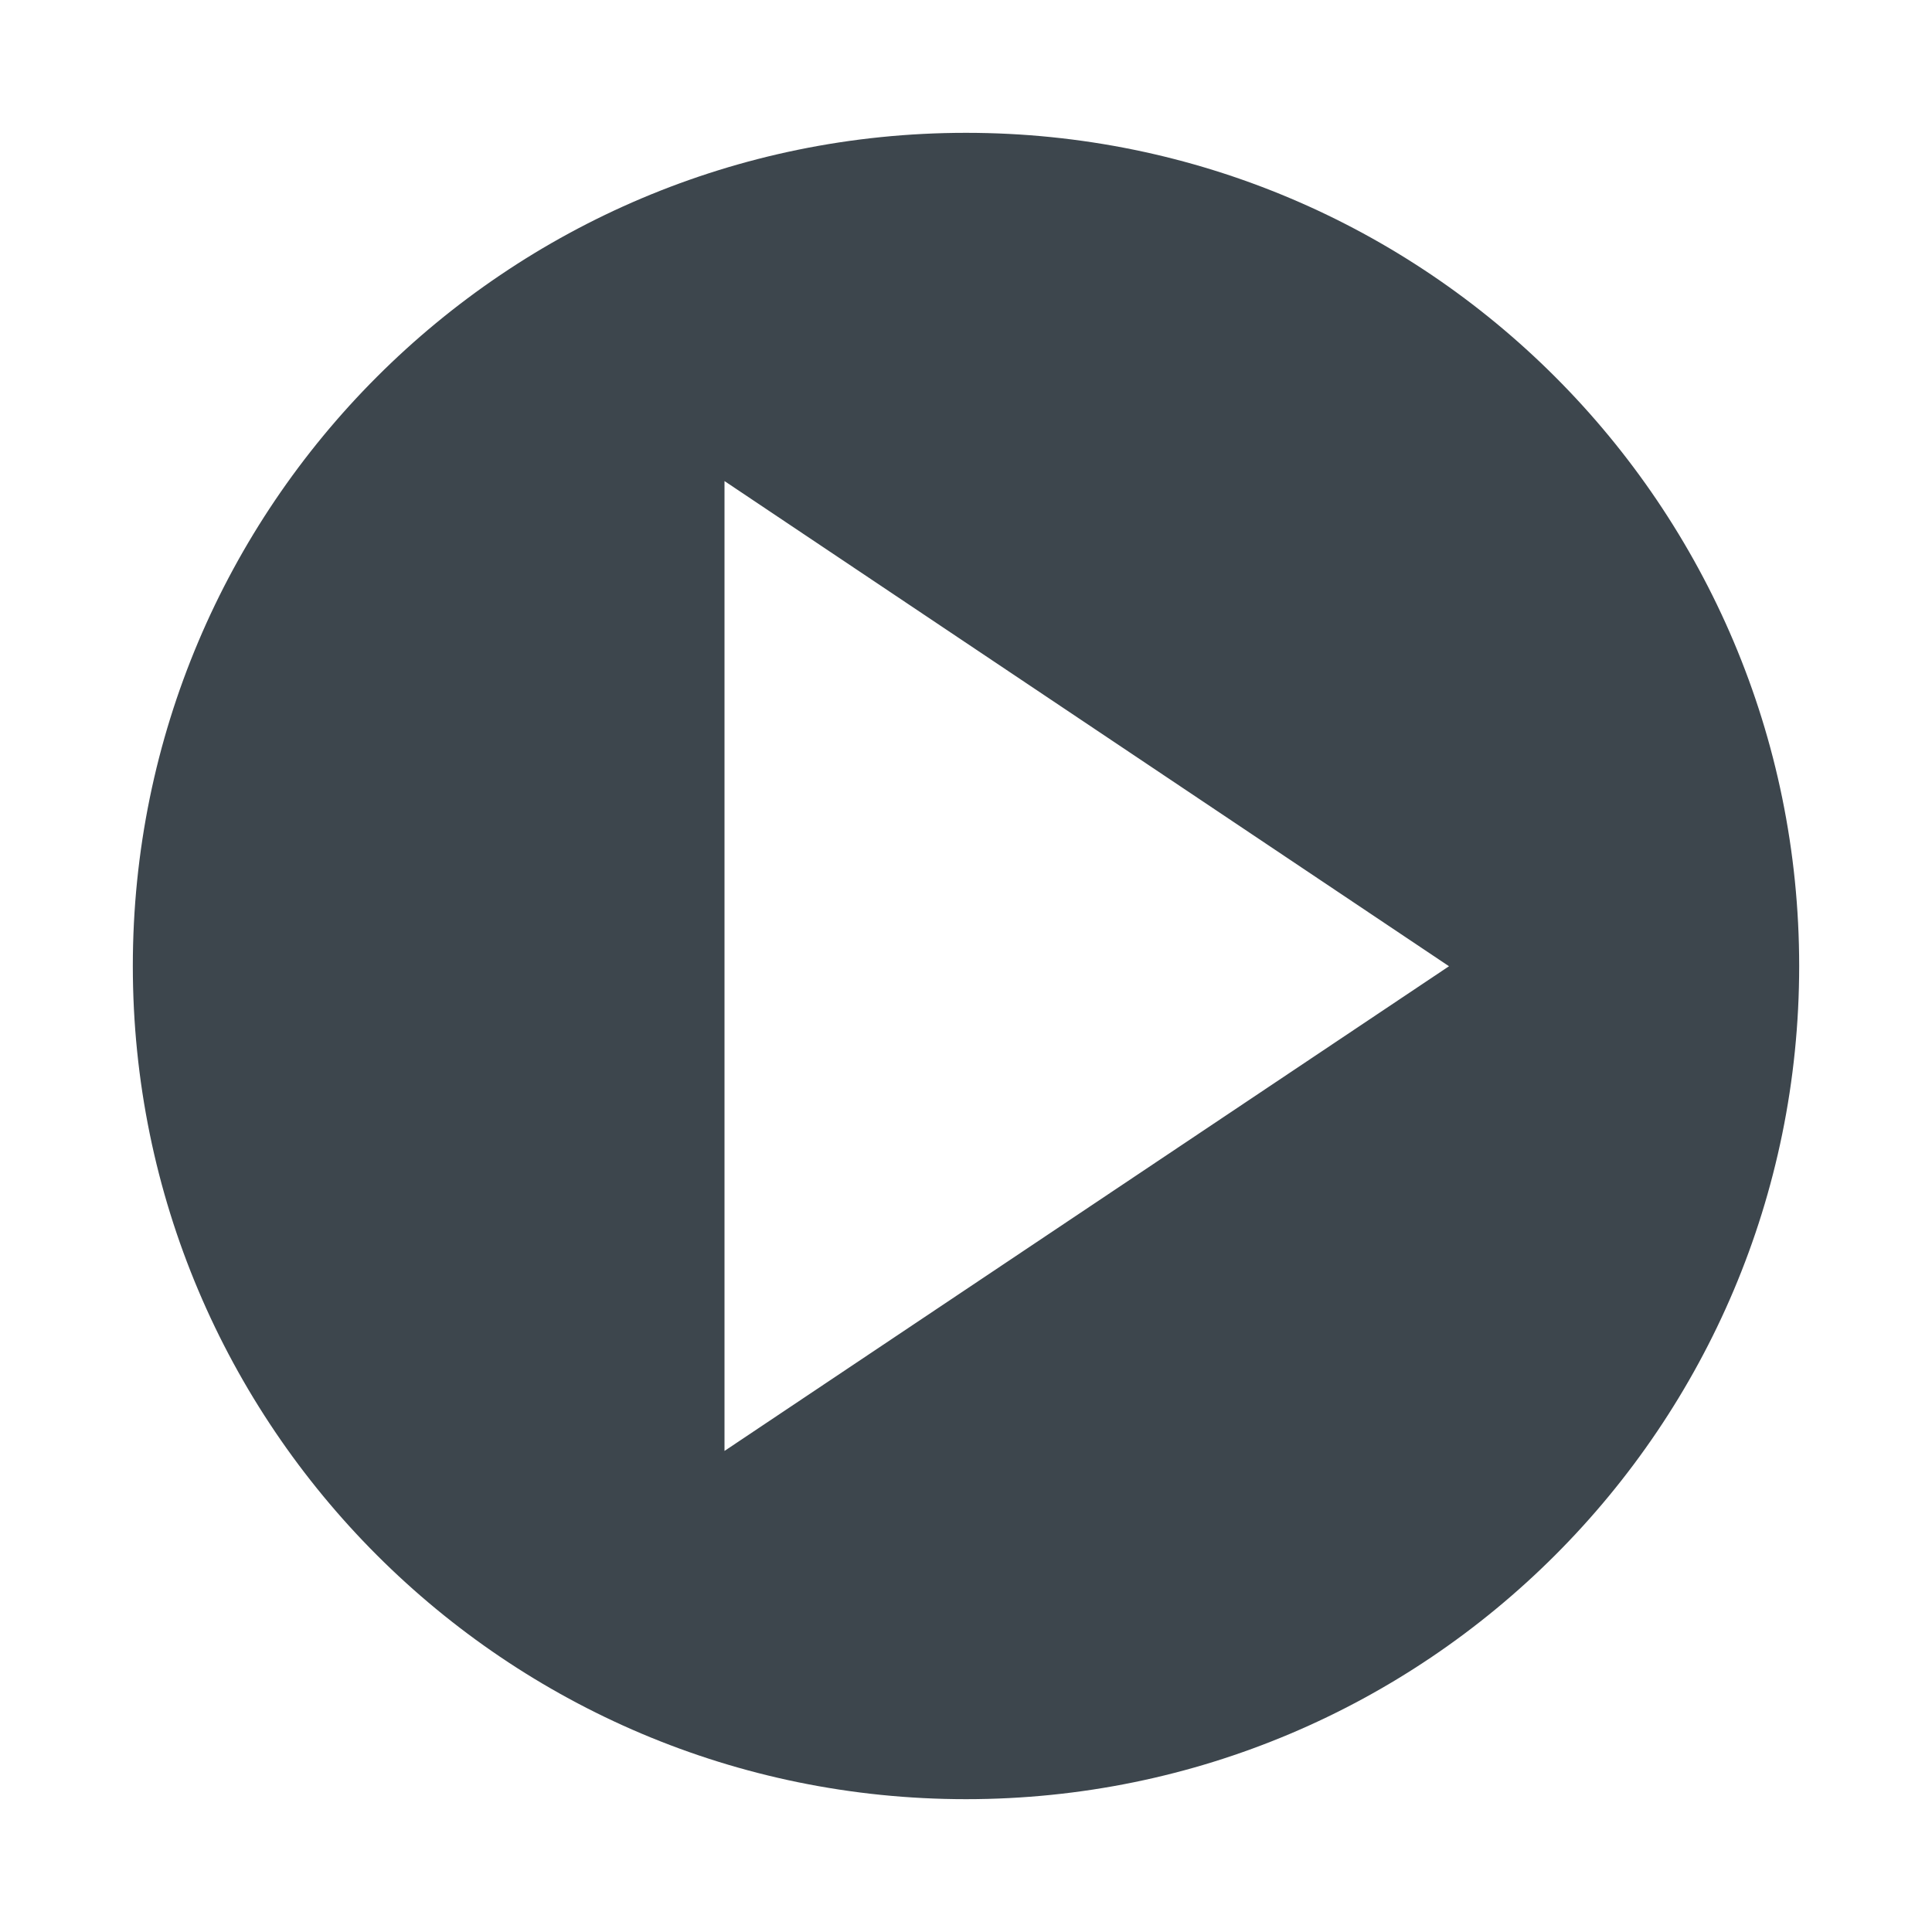 <?xml version="1.0" encoding="iso-8859-1"?>
<!-- Generator: Adobe Illustrator 16.0.4, SVG Export Plug-In . SVG Version: 6.00 Build 0)  -->
<!DOCTYPE svg PUBLIC "-//W3C//DTD SVG 1.1//EN" "http://www.w3.org/Graphics/SVG/1.1/DTD/svg11.dtd">
<svg version="1.1" id="artwork" xmlns="http://www.w3.org/2000/svg" xmlns:xlink="http://www.w3.org/1999/xlink" x="0px" y="0px"
	 width="16px" height="16px" viewBox="0 0 16 16" style="enable-background:new 0 0 16 16;" xml:space="preserve">
<path style="fill:#3D464D;" d="M14.9,8c0-3.811-3.089-6.9-6.9-6.9c-3.811,0-6.9,3.09-6.9,6.9s3.089,6.9,6.9,6.9
	C11.811,14.9,14.9,11.811,14.9,8z M6,3.984l6,4.018l-6,4.014V3.984z"/>
</svg>

